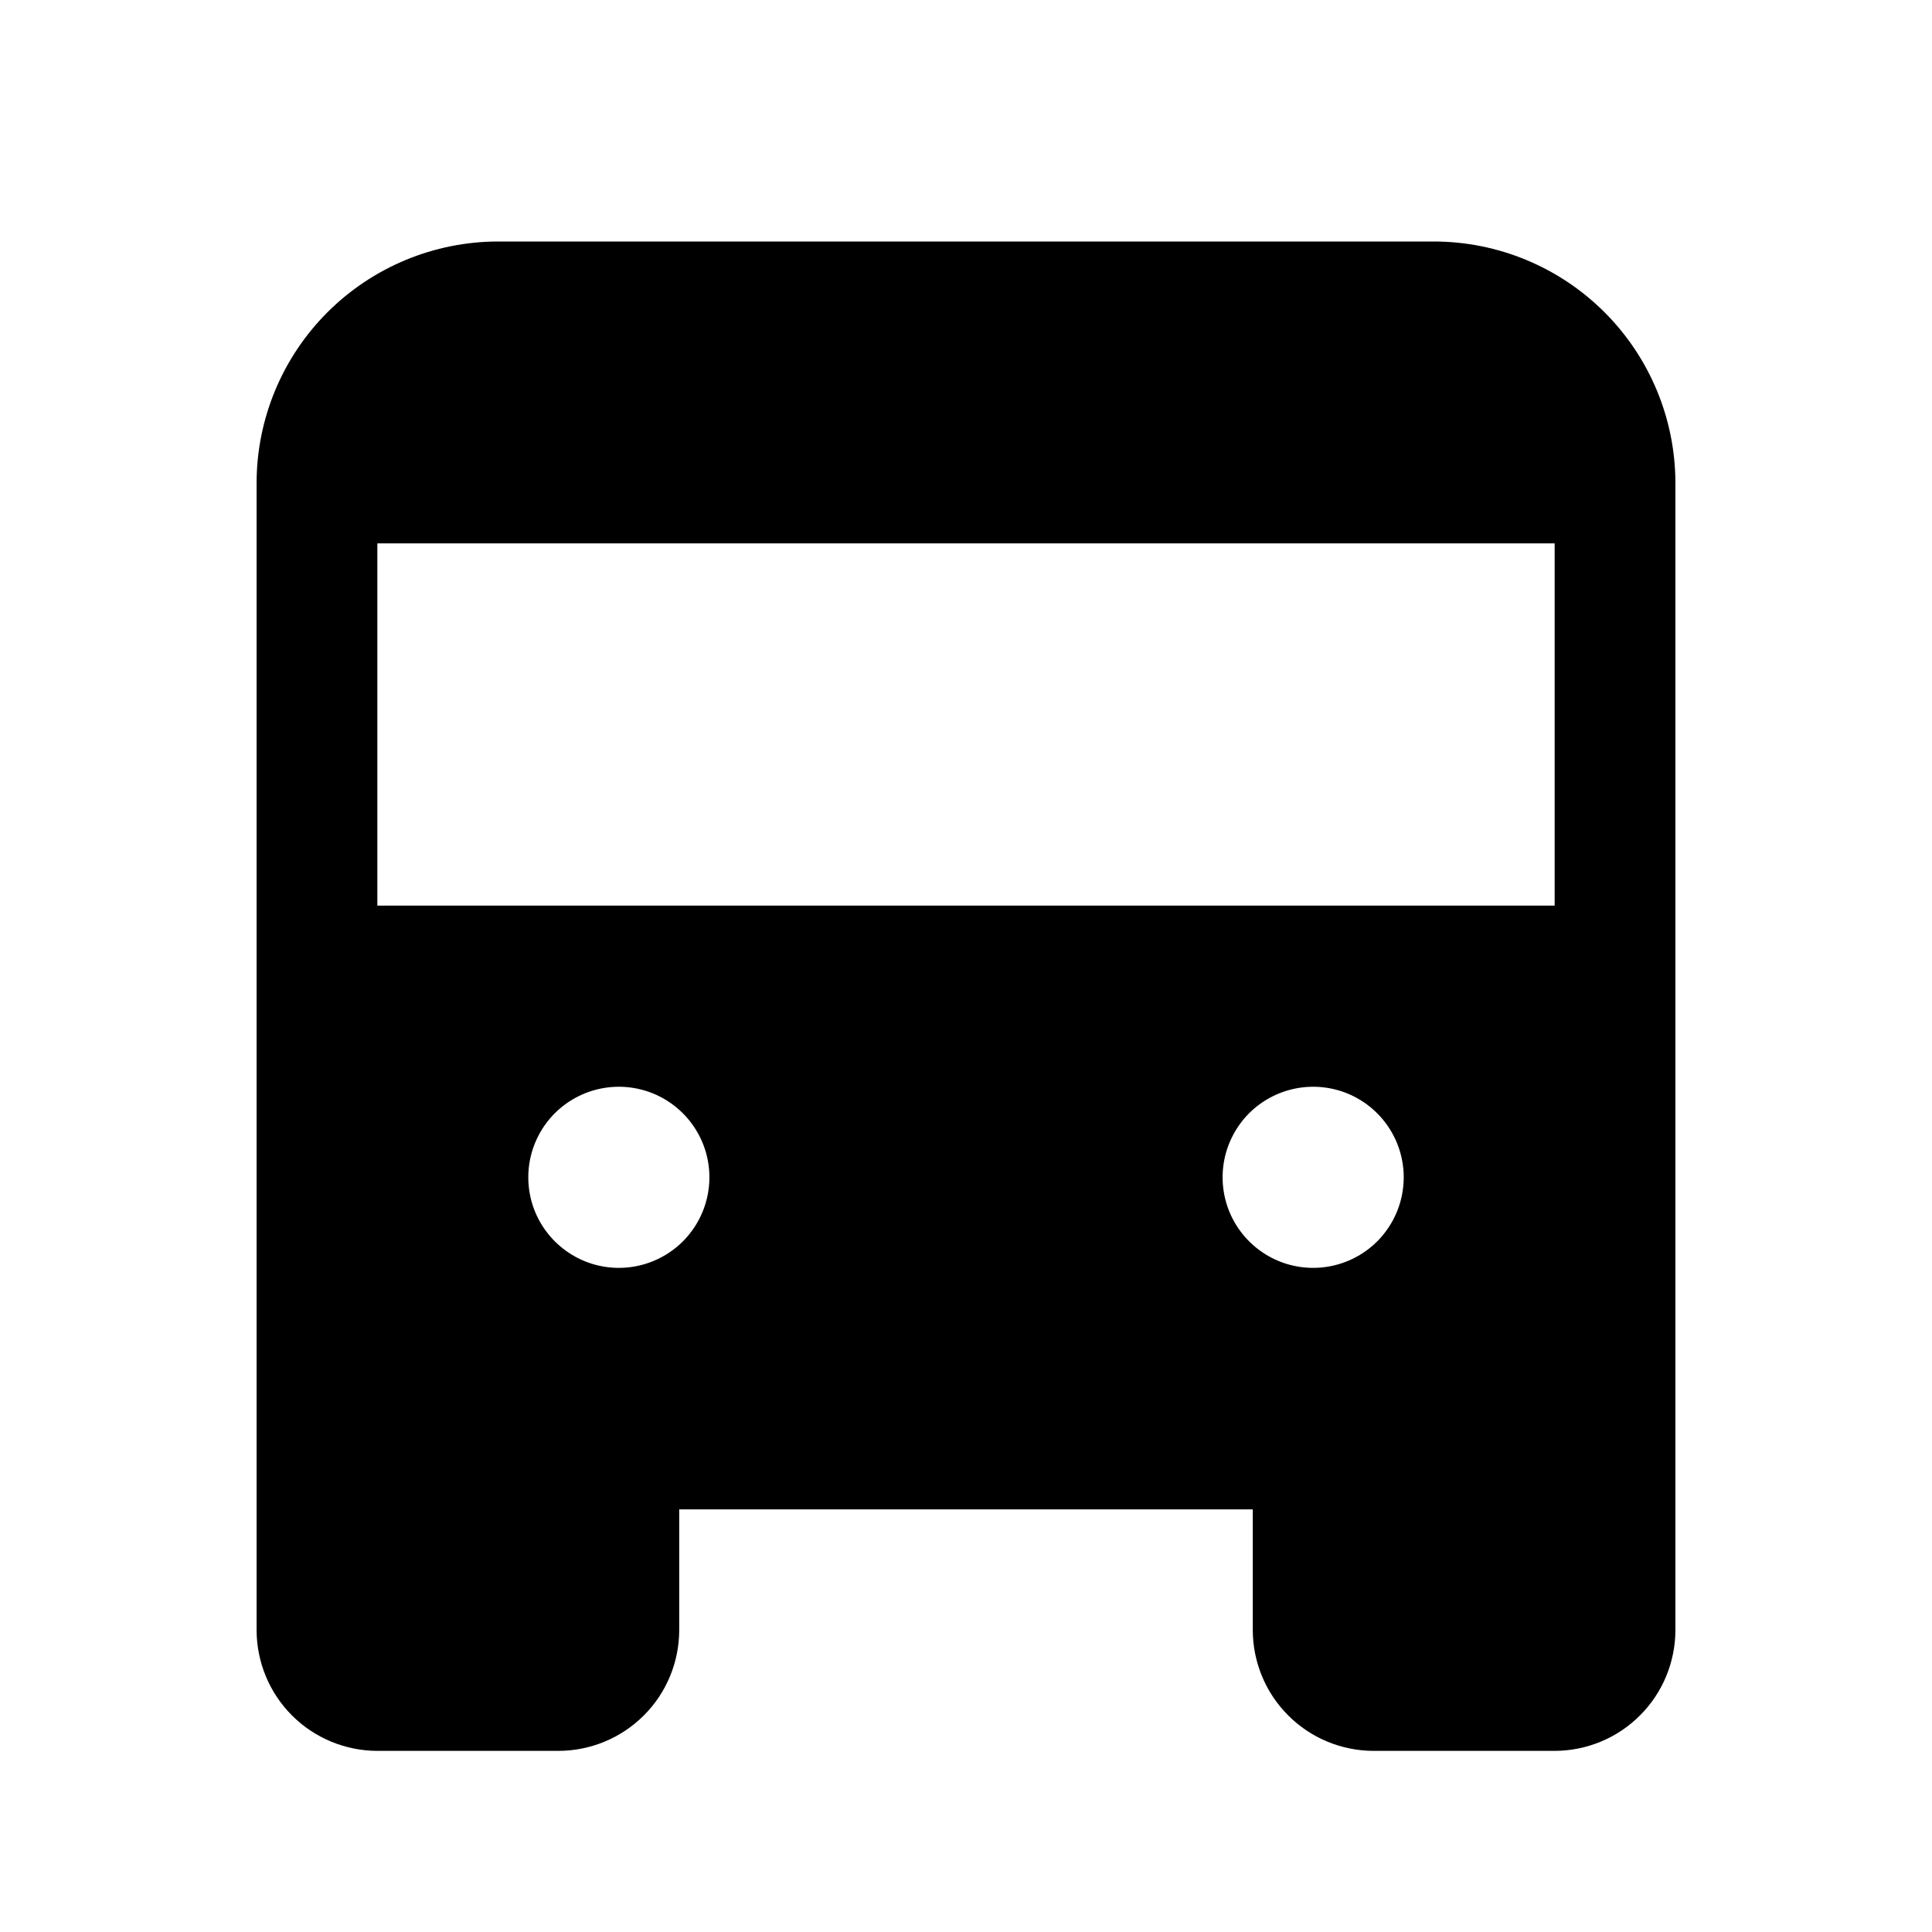 <svg   viewBox="0 0 32 32" fill="none" xmlns="http://www.w3.org/2000/svg">
<path d="M23.75 4H8.25C7.19 4.001 6.173 4.423 5.423 5.173C4.673 5.923 4.251 6.94 4.25 8V27C4.251 27.53 4.462 28.039 4.836 28.413C5.211 28.788 5.72 28.999 6.25 29H9.25C9.78 28.999 10.289 28.788 10.664 28.413C11.039 28.039 11.249 27.53 11.25 27V25H20.75V27C20.751 27.53 20.962 28.039 21.337 28.413C21.711 28.788 22.22 28.999 22.75 29H25.75C26.28 28.999 26.789 28.788 27.163 28.413C27.538 28.039 27.749 27.53 27.75 27V8C27.749 6.94 27.327 5.923 26.577 5.173C25.827 4.423 24.811 4.001 23.75 4ZM10.25 21C9.953 21 9.663 20.912 9.417 20.747C9.17 20.582 8.978 20.348 8.864 20.074C8.751 19.8 8.721 19.498 8.779 19.207C8.837 18.916 8.98 18.649 9.189 18.439C9.399 18.23 9.666 18.087 9.957 18.029C10.248 17.971 10.55 18.001 10.824 18.114C11.098 18.228 11.332 18.42 11.497 18.667C11.662 18.913 11.75 19.203 11.75 19.5C11.75 19.898 11.592 20.279 11.311 20.561C11.029 20.842 10.648 21 10.25 21ZM21.75 21C21.453 21 21.163 20.912 20.917 20.747C20.67 20.582 20.478 20.348 20.364 20.074C20.251 19.8 20.221 19.498 20.279 19.207C20.337 18.916 20.48 18.649 20.689 18.439C20.899 18.23 21.166 18.087 21.457 18.029C21.748 17.971 22.05 18.001 22.324 18.114C22.598 18.228 22.832 18.42 22.997 18.667C23.162 18.913 23.25 19.203 23.25 19.5C23.25 19.898 23.092 20.279 22.811 20.561C22.529 20.842 22.148 21 21.75 21ZM25.75 15H6.25V9H25.75V15Z" fill="black"/>
</svg>
